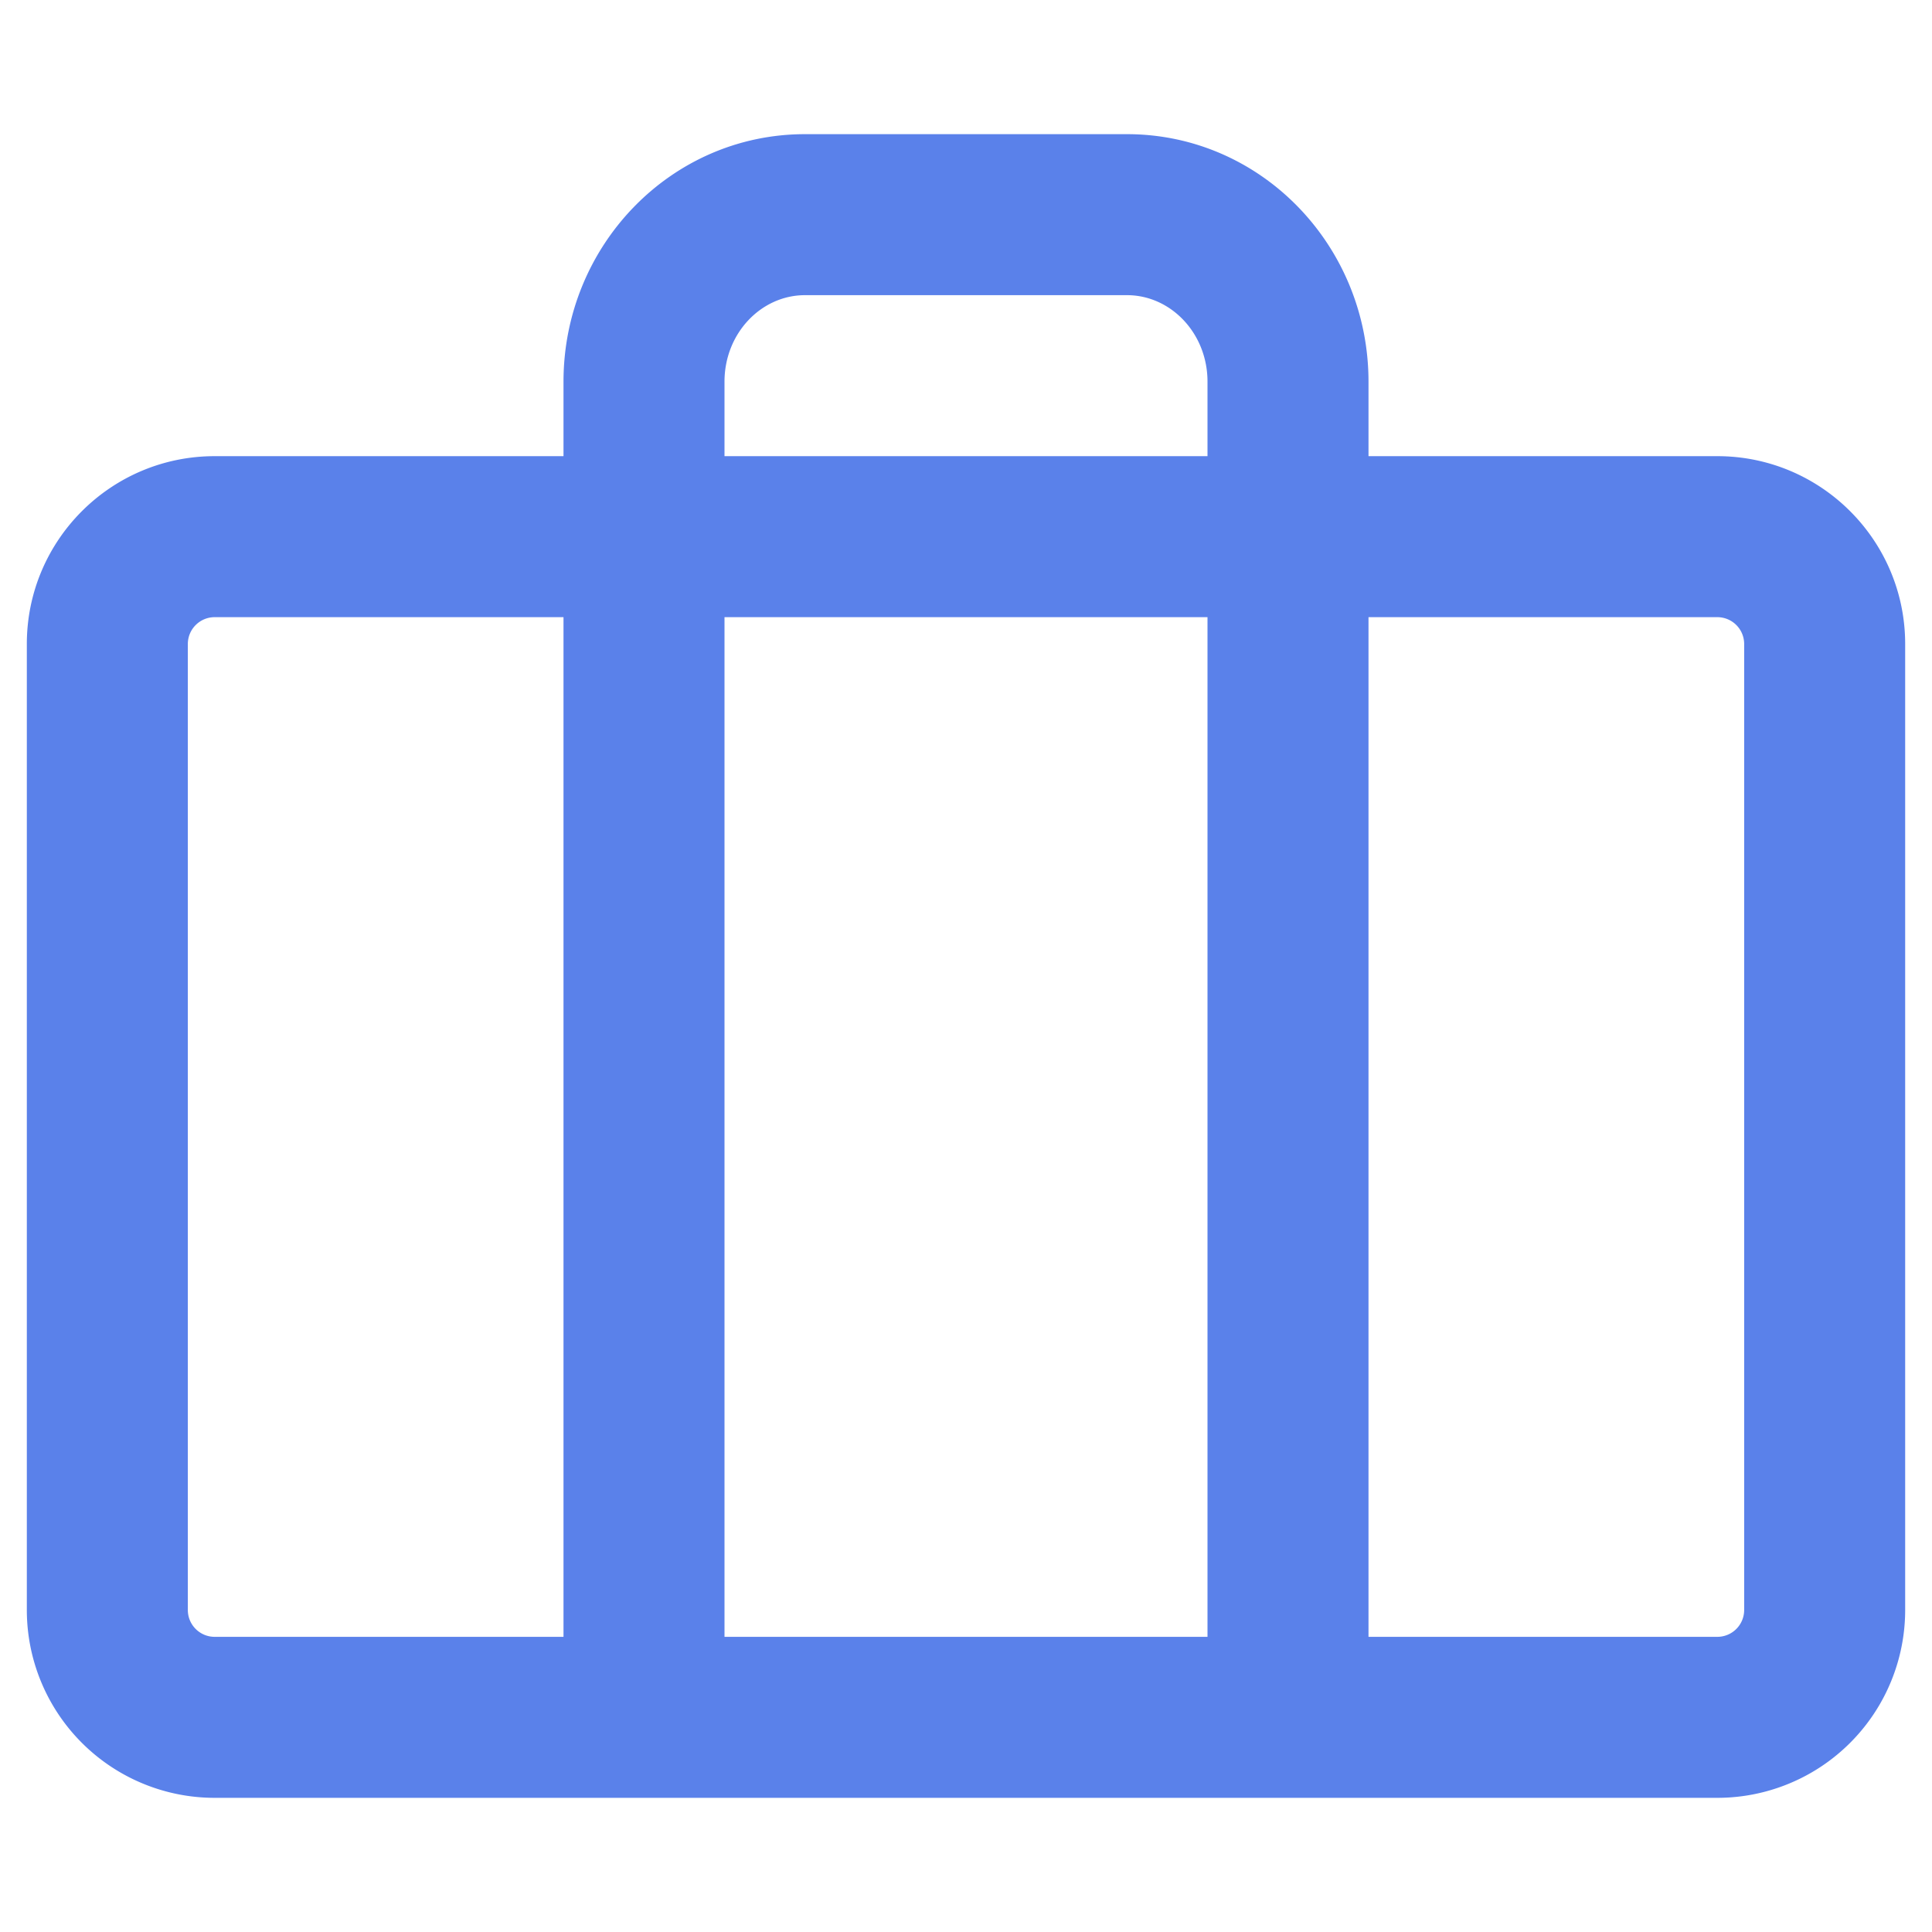 <svg xmlns="http://www.w3.org/2000/svg" width="18" height="18" viewBox="0 0 18 18"><path fill="#5a81ea" fill-rule="nonzero" d="M5.25 4.25v-.694c0-1.268 1.001-2.306 2.25-2.306h3c1.249 0 2.25 1.038 2.25 2.306v.694H16c.966 0 1.75.784 1.75 1.75v9A1.75 1.75 0 0 1 16 16.75H2A1.75 1.75 0 0 1 .25 15V6c0-.966.784-1.75 1.75-1.75h3.25zm1.5 0h4.5v-.694c0-.451-.342-.806-.75-.806h-3c-.408 0-.75.355-.75.806v.694zm-1.5 1.5H2a.25.25 0 0 0-.25.25v9c0 .138.112.25.25.25h3.25v-9.5zm1.5 0v9.5h4.5v-9.5h-4.5zm6 0v9.5H16a.25.25 0 0 0 .25-.25V6a.25.25 0 0 0-.25-.25h-3.25z"/></svg>